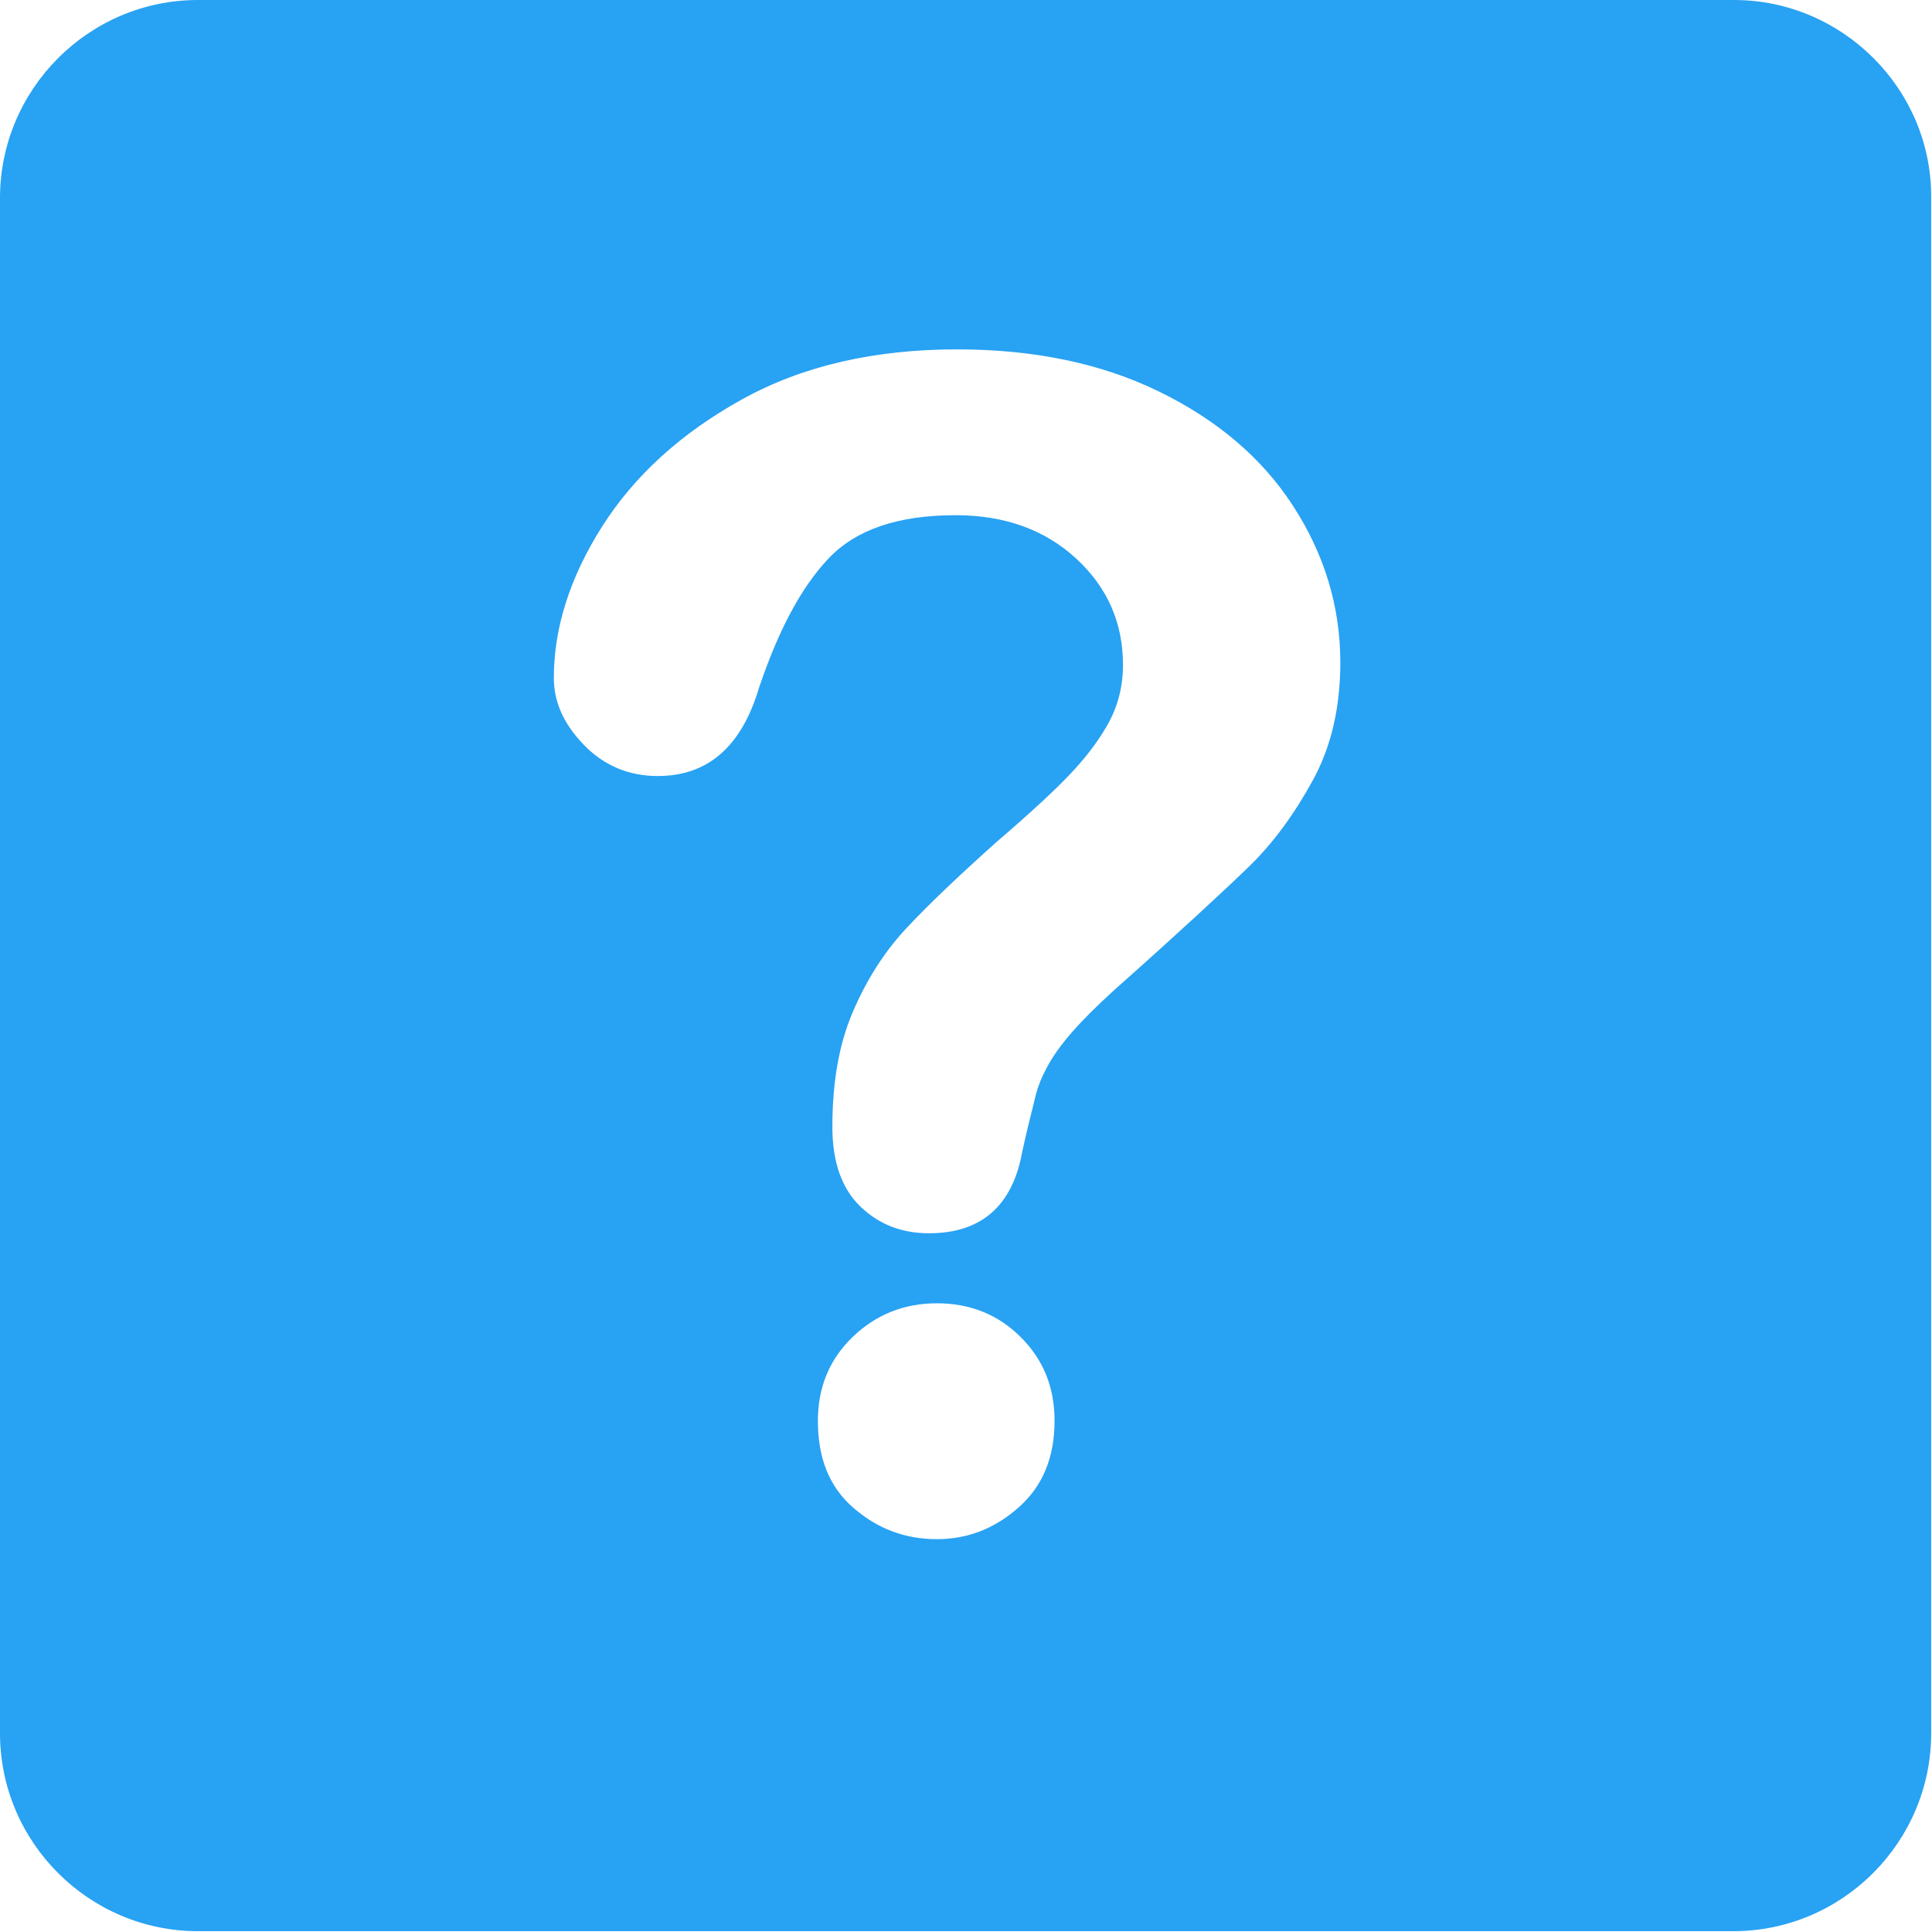 <?xml version="1.0" encoding="utf-8"?>
<!-- Generator: Adobe Illustrator 25.0.0, SVG Export Plug-In . SVG Version: 6.00 Build 0)  -->
<svg version="1.1" id="Ebene_1" xmlns="http://www.w3.org/2000/svg" xmlns:xlink="http://www.w3.org/1999/xlink" x="0px" y="0px"
	 viewBox="0 0 240 240" style="enable-background:new 0 0 240 240;" xml:space="preserve">
<style type="text/css">
	.st0{fill:#28A2F3;}
</style>
<desc>Created with Sketch.</desc>
<g id="Icons">
	<g id="Artboard" transform="translate(-287, -886)">
		<path id="undecided" class="st0" d="M502.4,886H311.6c-13.6,0-24.6,11.1-24.6,24.6v190.7c0,13.6,11.1,24.6,24.6,24.6h190.7
			c13.6,0,24.6-11.1,24.6-24.6V910.6C527,897.1,515.9,886,502.4,886z M355.8,970.2c0-6.2,2-12.5,6-18.8s9.8-11.6,17.4-15.8
			s16.5-6.2,26.7-6.2c9.4,0,17.8,1.7,25,5.2s12.8,8.2,16.7,14.2s5.9,12.5,5.9,19.5c0,5.5-1.1,10.4-3.4,14.6s-4.9,7.8-8,10.8
			s-8.6,8.1-16.7,15.3c-2.2,2-4,3.8-5.3,5.3s-2.3,2.9-3,4.2s-1.2,2.5-1.5,3.8s-0.9,3.5-1.6,6.7c-1.2,6.8-5.1,10.2-11.6,10.2
			c-3.4,0-6.2-1.1-8.5-3.3s-3.5-5.5-3.5-9.9c0-5.5,0.8-10.2,2.5-14.2s3.9-7.5,6.7-10.5s6.6-6.6,11.3-10.8c4.2-3.6,7.2-6.4,9-8.3
			s3.4-3.9,4.7-6.2s1.9-4.8,1.9-7.4c0-5.2-1.9-9.6-5.8-13.2s-8.9-5.4-15-5.4c-7.2,0-12.4,1.8-15.8,5.4s-6.2,8.9-8.6,16
			c-2.2,7.4-6.4,11-12.6,11c-3.6,0-6.7-1.3-9.2-3.9S355.8,973.2,355.8,970.2z M403.4,1077.2c-4,0-7.4-1.3-10.4-3.9
			s-4.4-6.2-4.4-10.8c0-4.1,1.4-7.6,4.3-10.4s6.4-4.2,10.5-4.2s7.6,1.4,10.4,4.2s4.2,6.2,4.2,10.4c0,4.6-1.5,8.1-4.4,10.7
			S407.3,1077.2,403.4,1077.2z"/>
	</g>
</g>
</svg>
